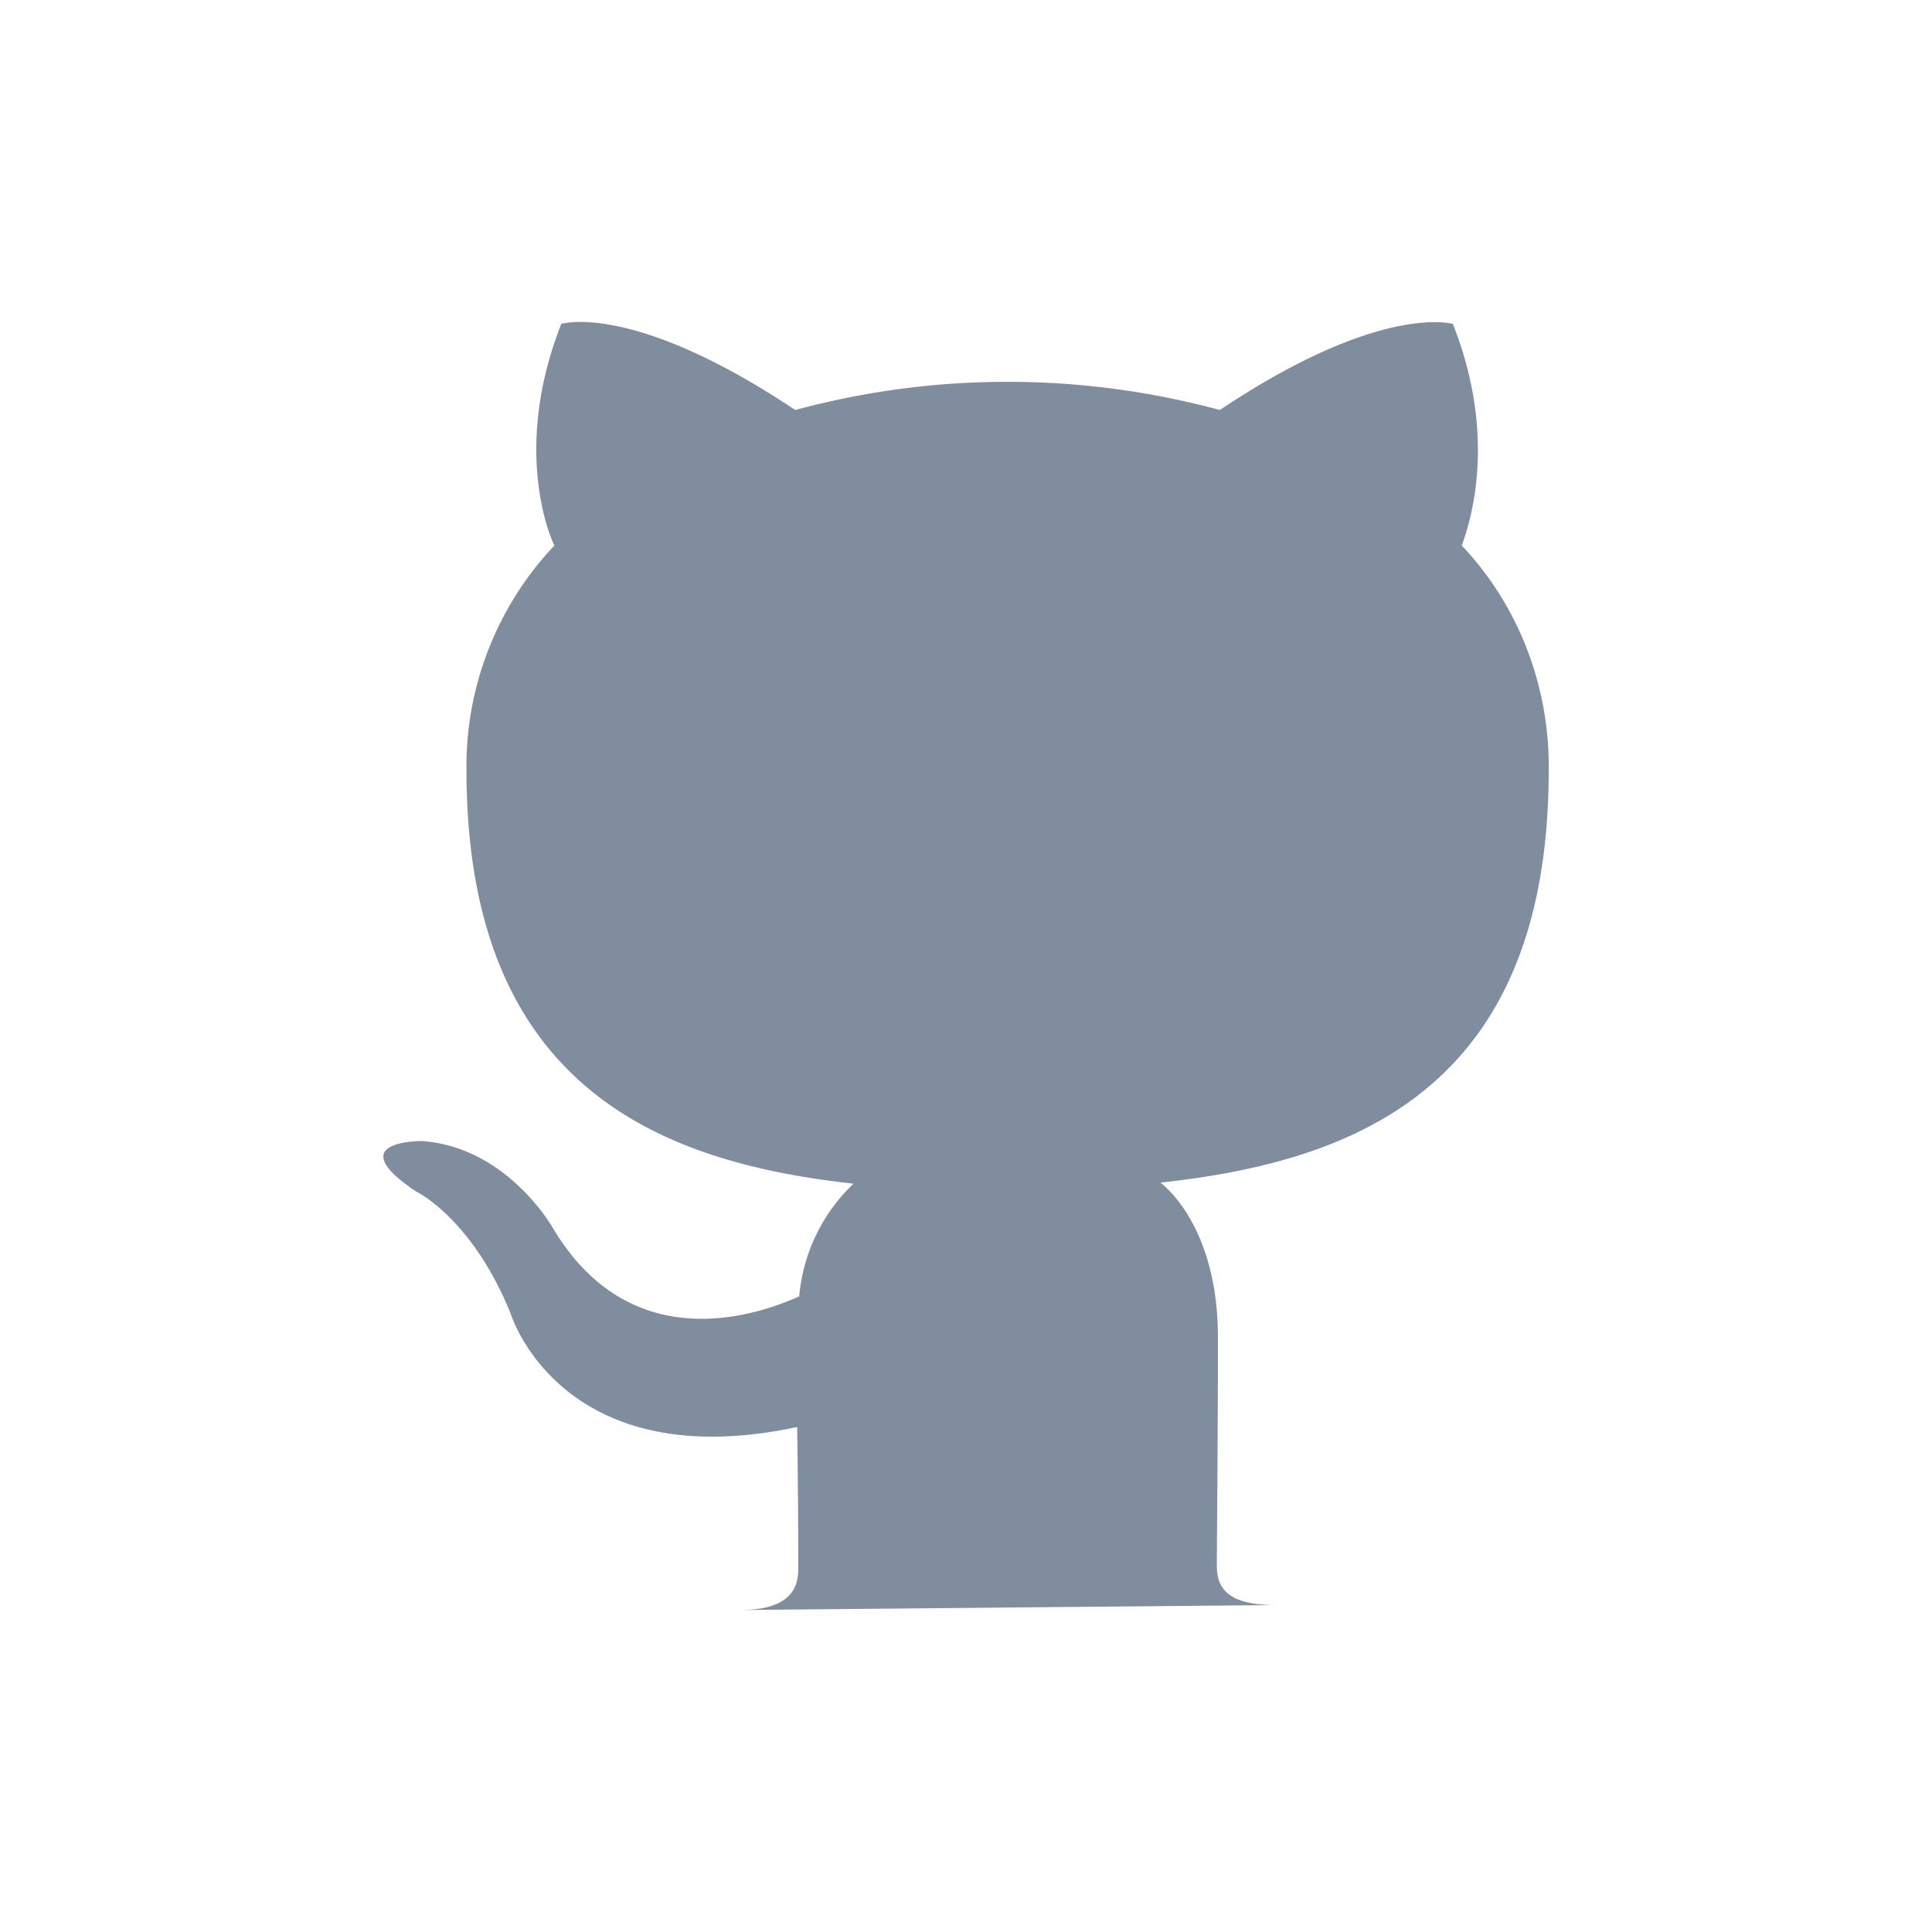 <svg xmlns="http://www.w3.org/2000/svg" width="18" height="18" fill="none" viewBox="0 0 18 18">
  <path fill="#7F8D9E" d="M6.894 15c.423 0 .543-.166.543-.378s0-.673-.01-1.327c-2.198.47-2.667-1.05-2.667-1.05-.359-.895-.883-1.144-.883-1.144-.718-.479.055-.47.055-.47.791.056 1.214.802 1.214.802.709 1.198 1.85.848 2.3.645a1.65 1.65 0 0 1 .506-1.05c-1.757-.194-3.606-.867-3.606-3.853-.01-.774.285-1.53.819-2.092-.092-.194-.36-.986.064-2.065 0 0 .662-.212 2.18.802a7.578 7.578 0 0 1 3.956 0c1.5-1.004 2.171-.802 2.171-.802.423 1.07.156 1.862.083 2.065.533.562.819 1.318.81 2.092 0 2.996-1.85 3.65-3.616 3.843.276.23.534.71.534 1.438 0 1.05-.01 1.88-.01 2.13 0 .202.092.368.543.368L6.894 15Z"/>
</svg>
